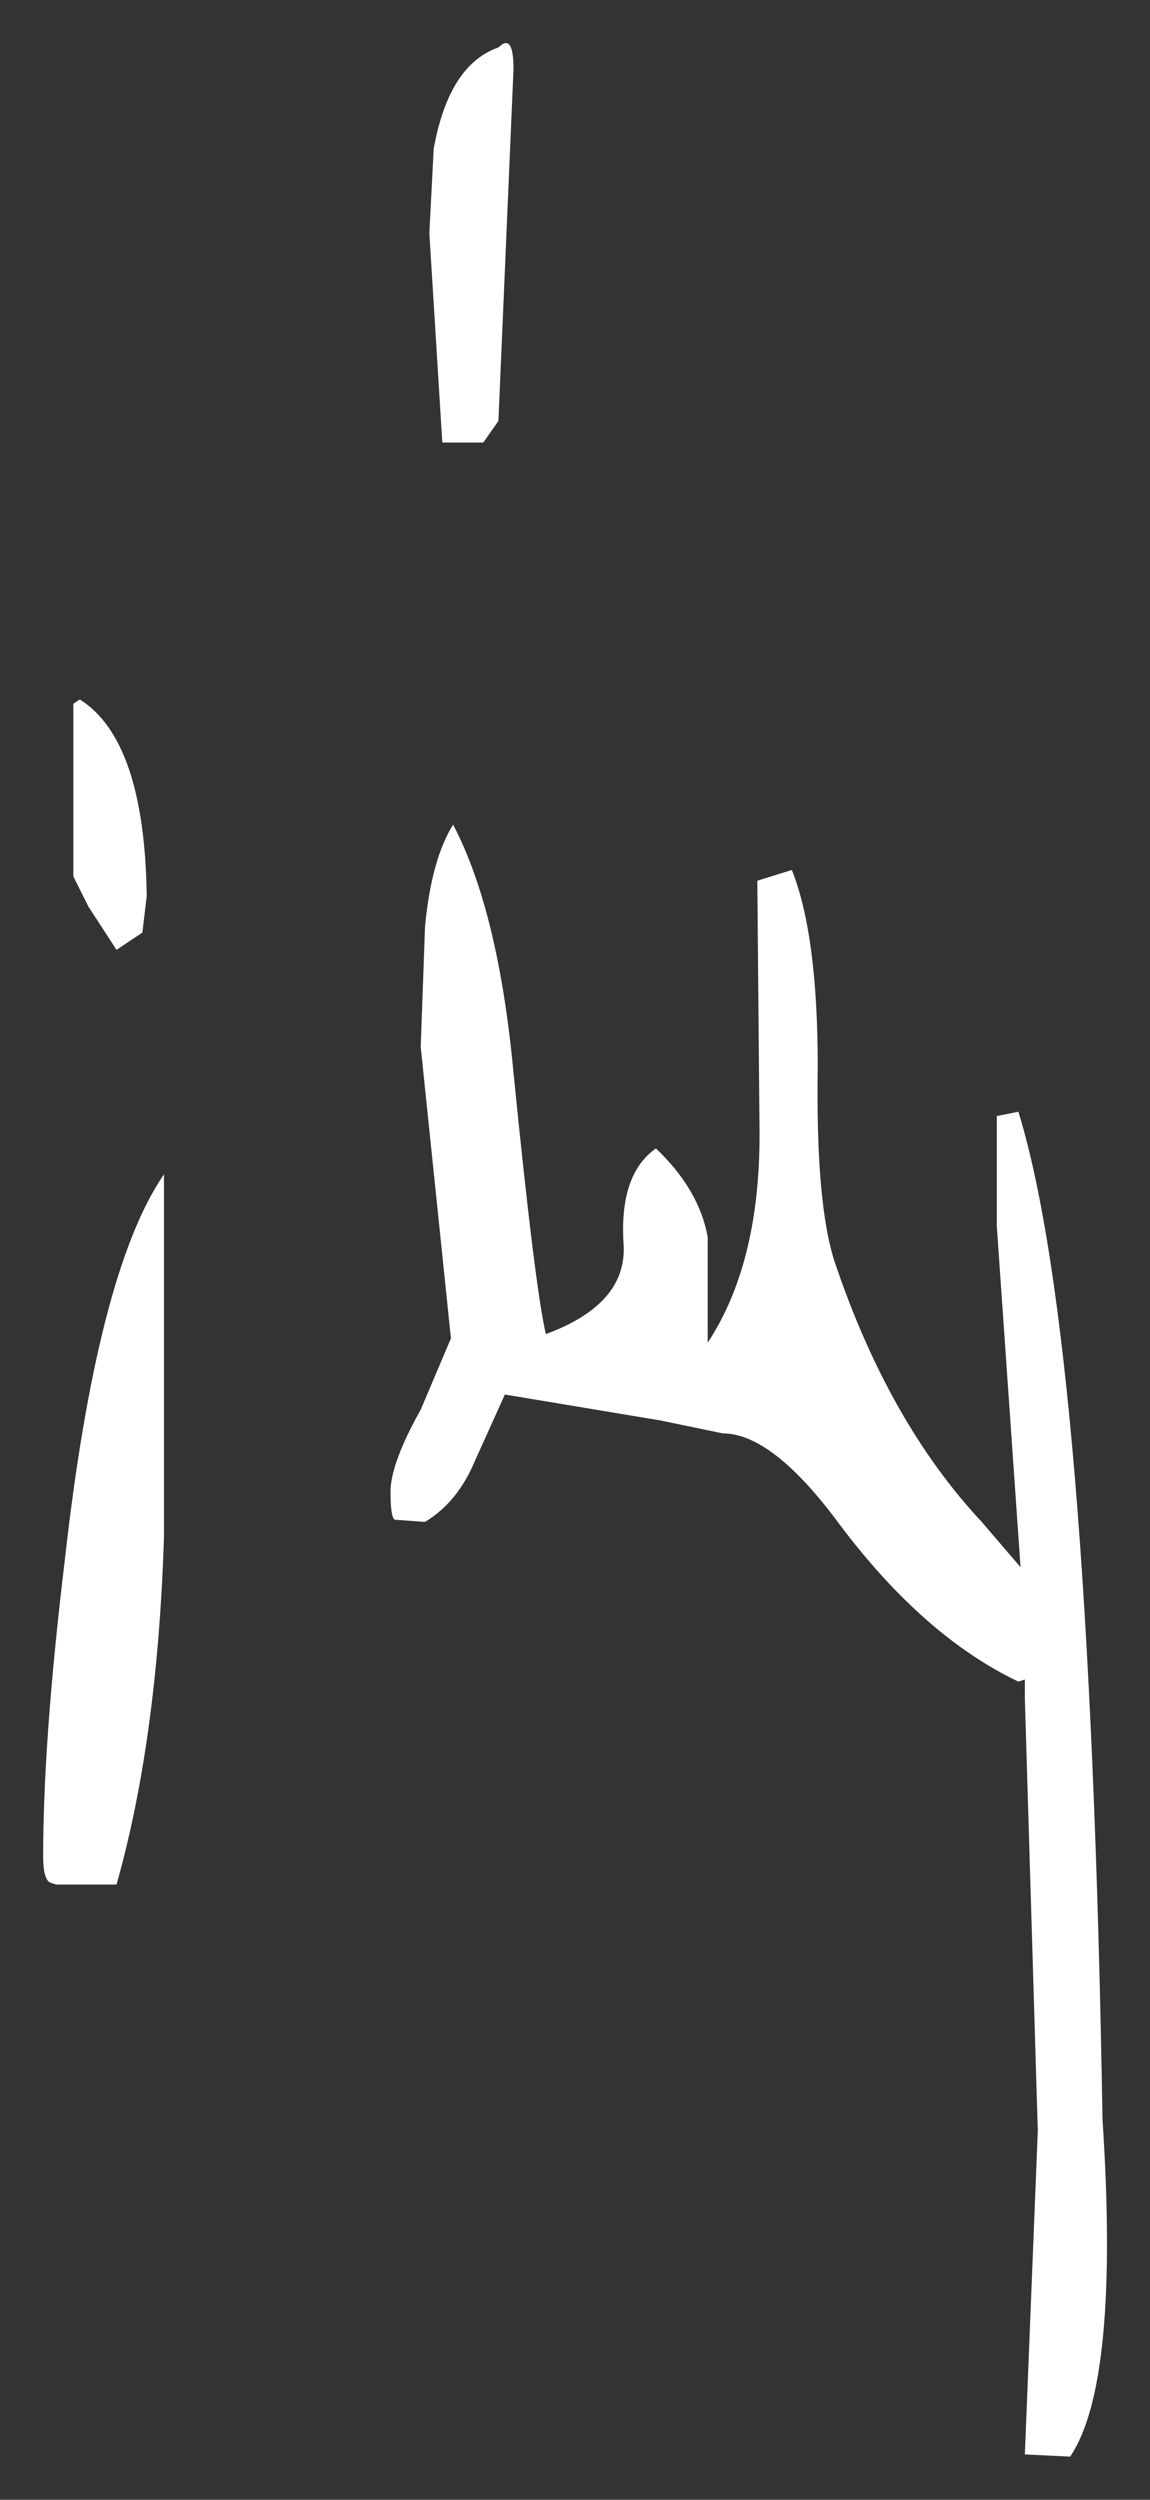 <?xml version="1.0" encoding="UTF-8" standalone="no"?>
<svg xmlns:xlink="http://www.w3.org/1999/xlink" height="57.9px" width="26.65px" xmlns="http://www.w3.org/2000/svg">
  <rect width="100%" height="100%" fill="#333333" stroke="none"/>
  <g transform="matrix(1.0, 0.0, 0.0, 1.0, -6.75, 36.5)">
    <path d="M18.65 -34.9 L18.3 -26.75 17.95 -26.25 17.0 -26.25 16.7 -31.1 16.8 -33.05 Q17.15 -35.0 18.3 -35.4 18.65 -35.75 18.65 -34.9 M17.25 -17.4 Q18.3 -15.4 18.65 -11.65 19.15 -6.65 19.4 -5.6 21.3 -6.3 21.2 -7.7 21.1 -9.3 21.95 -9.9 22.95 -8.95 23.15 -7.85 L23.15 -5.4 Q24.4 -7.3 24.35 -10.45 L24.3 -16.1 25.1 -16.35 Q25.7 -14.85 25.7 -11.8 25.65 -8.6 26.1 -7.25 27.35 -3.55 29.5 -1.25 L30.4 -0.2 29.85 -8.1 29.85 -10.65 30.35 -10.75 Q32.0 -5.4 32.3 12.6 32.7 18.7 31.55 20.4 L30.5 20.35 30.8 12.85 30.5 2.85 30.5 2.4 30.35 2.45 Q28.15 1.4 26.2 -1.2 24.65 -3.3 23.5 -3.3 L22.05 -3.6 18.45 -4.2 17.75 -2.65 Q17.35 -1.7 16.6 -1.25 L15.9 -1.3 Q15.8 -1.35 15.8 -1.95 15.8 -2.6 16.5 -3.85 L17.2 -5.5 16.5 -12.25 16.6 -15.05 Q16.75 -16.6 17.25 -17.4 M9.45 -14.5 L8.8 -15.5 8.45 -16.2 8.45 -20.2 8.6 -20.3 Q10.1 -19.35 10.15 -15.75 L10.05 -14.9 9.45 -14.5 M10.55 -0.9 Q10.4 3.8 9.45 7.15 L8.05 7.15 7.9 7.1 Q7.75 7.0 7.75 6.5 7.75 3.8 8.25 -0.35 9.0 -7.05 10.55 -9.3 L10.55 -0.9" fill="#ffffff" fill-rule="evenodd" stroke="none"/>
  </g>
</svg>